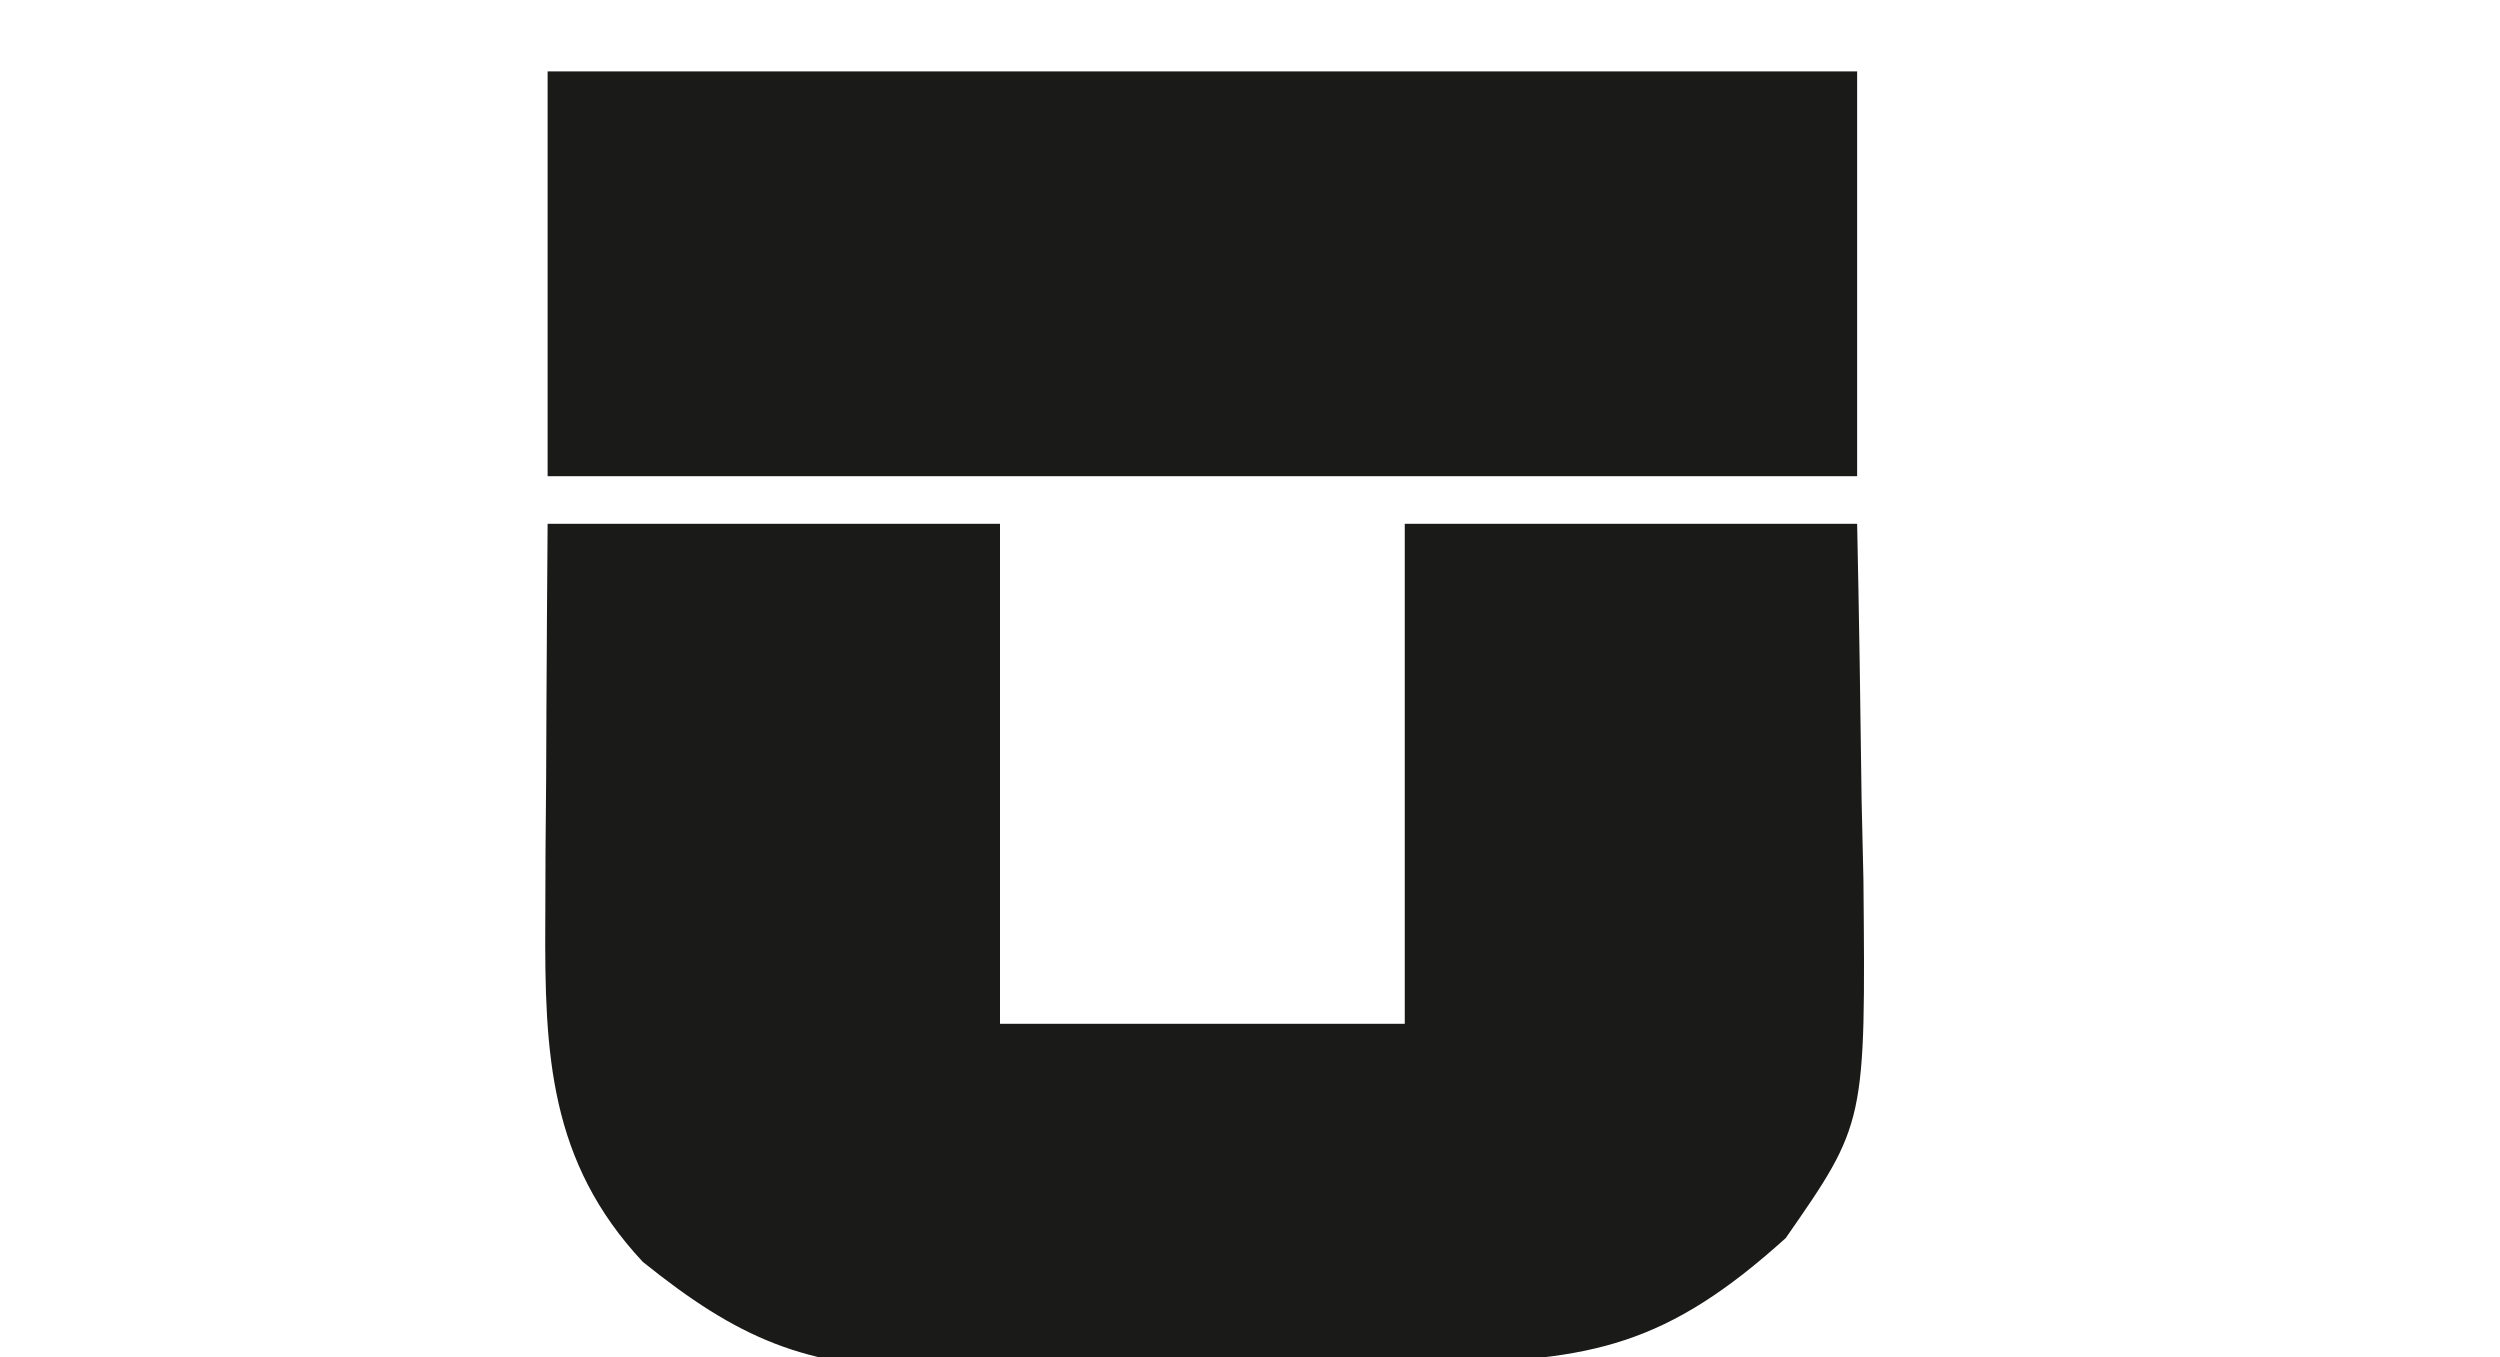 <?xml version="1.0" encoding="UTF-8"?>
<svg version="1.1" xmlns="http://www.w3.org/2000/svg" width="105" height="57">
<path d="M0 0 C6.27 0 12.54 0 19 0 C19 6.93 19 13.86 19 21 C24.61 21 30.22 21 36 21 C36 14.07 36 7.14 36 0 C42.27 0 48.54 0 55 0 C55.081 3.875 55.141 7.749 55.188 11.625 C55.213 12.719 55.238 13.814 55.264 14.941 C55.357 25.172 55.357 25.172 52 30 C47.034 34.481 43.884 35.173 37.359 35.238 C36.6 35.246 35.84 35.254 35.057 35.263 C33.446 35.277 31.836 35.287 30.225 35.295 C27.773 35.312 25.323 35.356 22.871 35.4 C21.305 35.411 19.738 35.419 18.172 35.426 C17.444 35.443 16.715 35.461 15.965 35.479 C10.822 35.457 7.977 34.201 4 31 C0.069 26.797 -0.13 22.265 -0.098 16.699 C-0.094 15.723 -0.091 14.746 -0.088 13.74 C-0.08 12.733 -0.071 11.725 -0.062 10.688 C-0.058 9.661 -0.053 8.634 -0.049 7.576 C-0.037 5.051 -0.019 2.525 0 0 Z " fill="#1A1A19" transform="translate(23,22)"/>
<path d="M0 0 C18.15 0 36.3 0 55 0 C55 5.61 55 11.22 55 17 C36.85 17 18.7 17 0 17 C0 11.39 0 5.78 0 0 Z " fill="#1A1A19" transform="translate(23,3)"/>
</svg>
